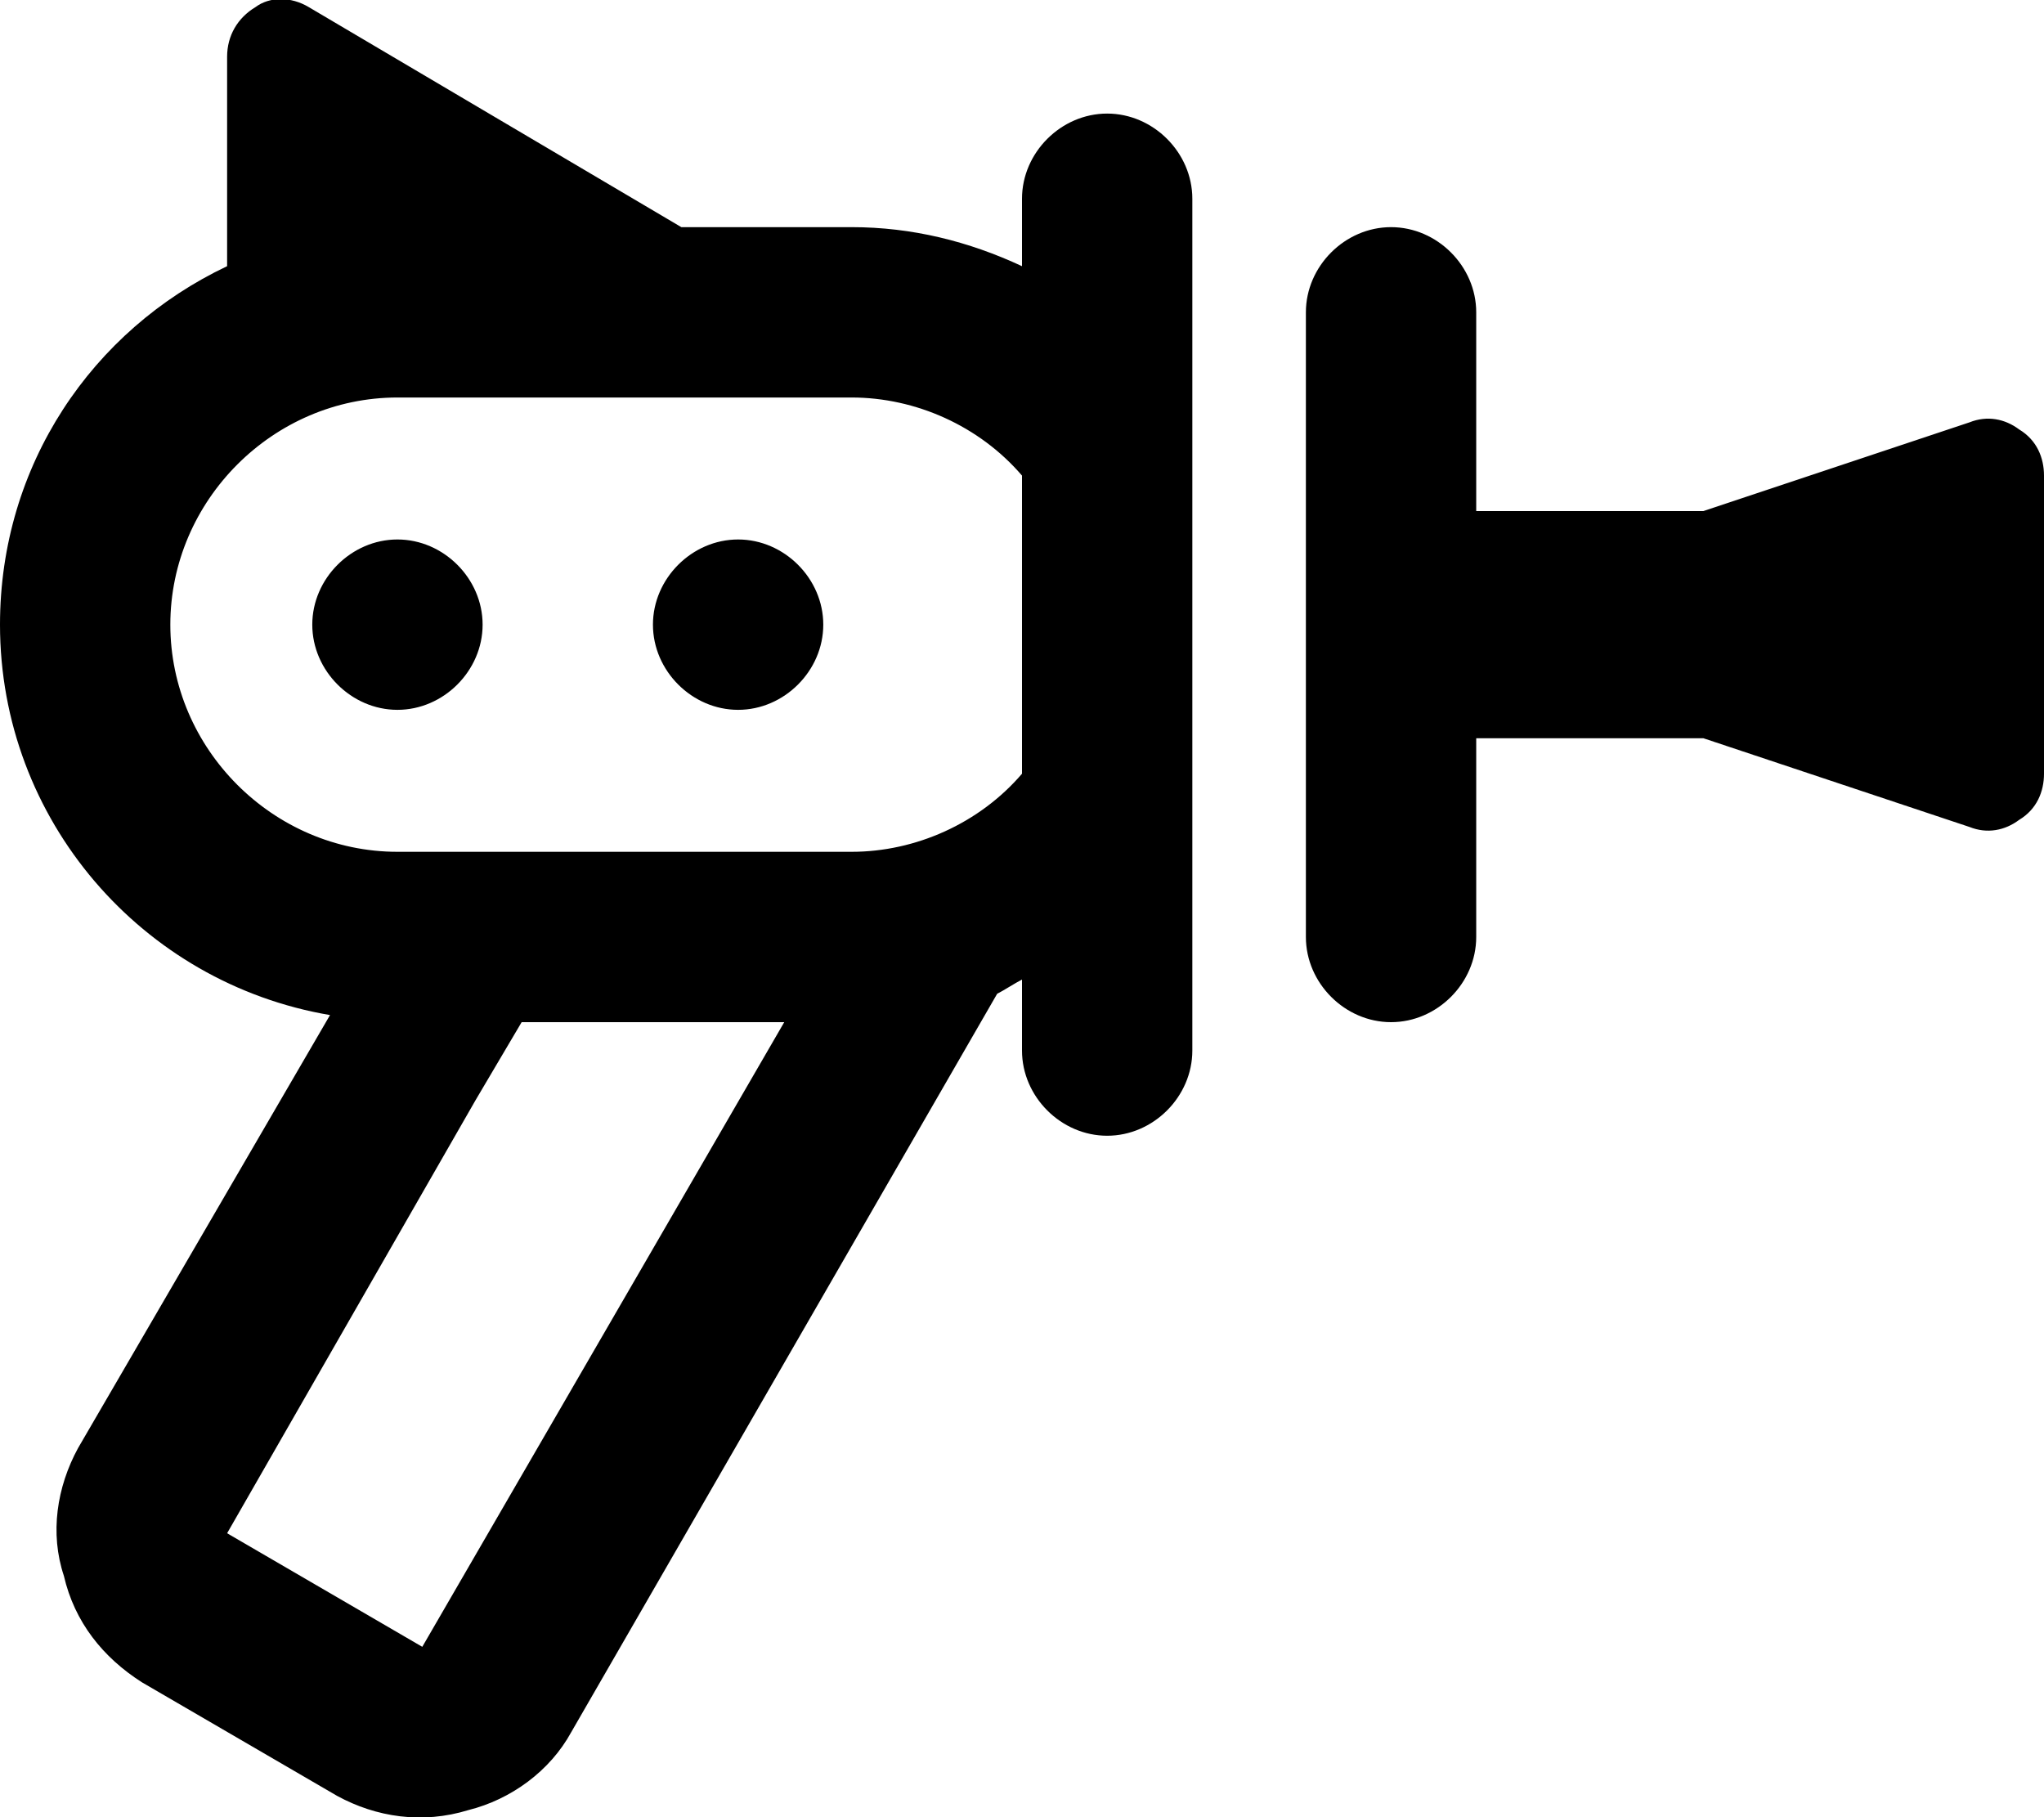 <svg xmlns="http://www.w3.org/2000/svg" viewBox="0 0 576 512"><!-- Font Awesome Pro 6.0.0-alpha1 by @fontawesome - https://fontawesome.com License - https://fontawesome.com/license (Commercial License) --><path d="M112 152C99 152 88 163 88 176C88 189 99 200 112 200S136 189 136 176C136 163 125 152 112 152ZM208 152C195 152 184 163 184 176C184 189 195 200 208 200S232 189 232 176C232 163 221 152 208 152ZM312 32L312 32C299 32 288 43 288 56V75C273 68 257 64 240 64H192L87 2C82 -1 76 -1 72 2C67 5 64 10 64 16V75C26 93 0 131 0 176C0 231 40 277 93 286L22 408C16 419 14 432 18 444C21 457 29 467 40 474L95 506C106 512 119 514 132 510C144 507 155 499 161 488L281 280C283 279 286 277 288 276V296C288 309 299 320 312 320H312C325 320 336 309 336 296V56C336 43 325 32 312 32ZM119 464L64 432L134 310L147 288H221L119 464ZM288 218C276 232 258 240 240 240H112C77 240 48 211 48 176S77 112 112 112H240C258 112 276 120 288 134V218ZM555 119L480 144H416V88C416 75 405 64 392 64H392C379 64 368 75 368 88V264C368 277 379 288 392 288H392C405 288 416 277 416 264V208H480L555 233C560 235 565 234 569 231C574 228 576 223 576 218V134C576 129 574 124 569 121C565 118 560 117 555 119H555Z"/></svg>